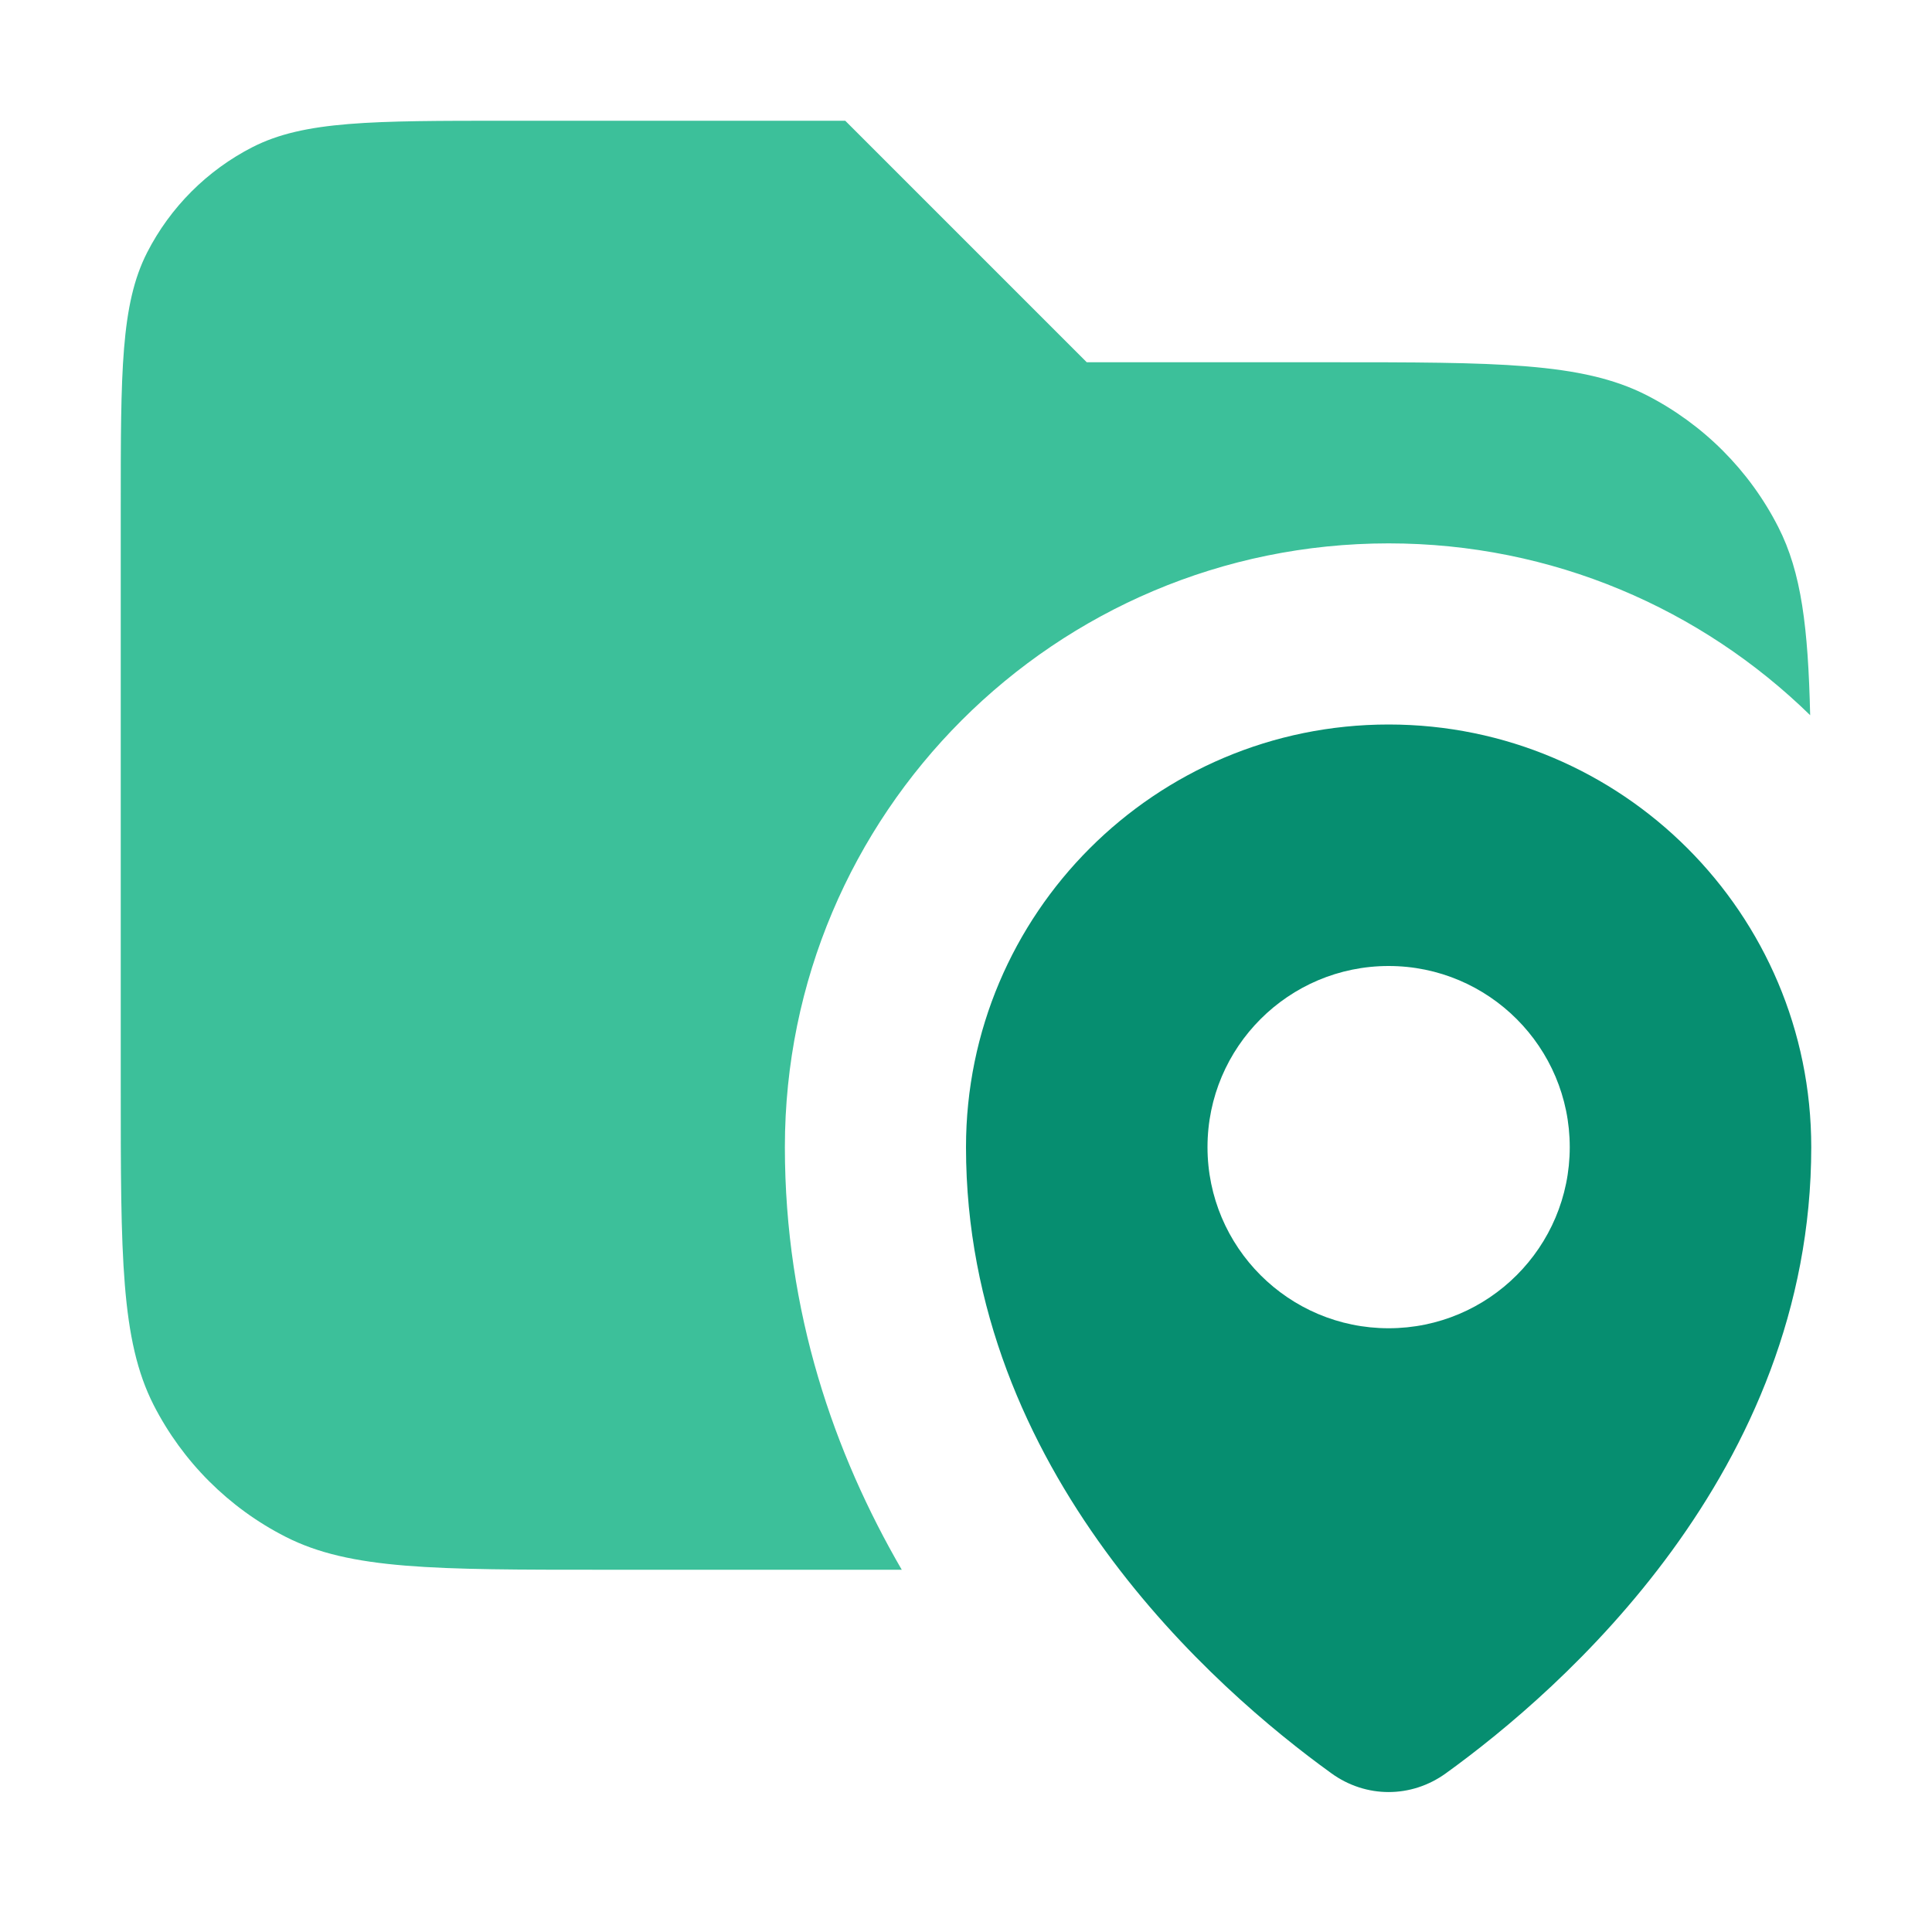 <svg width="16" height="16" viewBox="0 0 16 16" fill="none" xmlns="http://www.w3.org/2000/svg">
<path opacity="0.8" d="M9 3H11C12.4 3 13.1 3 13.635 3.272C14.105 3.512 14.488 3.895 14.727 4.365C14.919 4.741 14.974 5.198 14.991 5.923C14.09 5.043 12.859 4.5 11.5 4.5C8.739 4.5 6.5 6.739 6.5 9.5C6.5 10.869 6.91 12.039 7.468 13H5C3.6 13 2.9 13 2.365 12.727C1.895 12.488 1.512 12.105 1.272 11.635C1 11.1 1 10.4 1 9V4.2C1 3.08 1 2.52 1.218 2.092C1.41 1.716 1.716 1.41 2.092 1.218C2.52 1 3.08 1 4.2 1H7L9 3Z" fill="#0CB081"/>
<path d="M11.5 6C13.433 6 15 7.567 15 9.5C15 12.191 12.931 13.995 11.975 14.685C11.688 14.893 11.312 14.893 11.025 14.685C10.069 13.995 8 12.191 8 9.5C8 7.567 9.567 6 11.5 6ZM11.5 8C10.672 8 10 8.672 10 9.5C10 10.328 10.672 11 11.5 11C12.328 11 13 10.328 13 9.5C13 8.672 12.328 8 11.5 8Z" fill="#068E70"/>
</svg>
